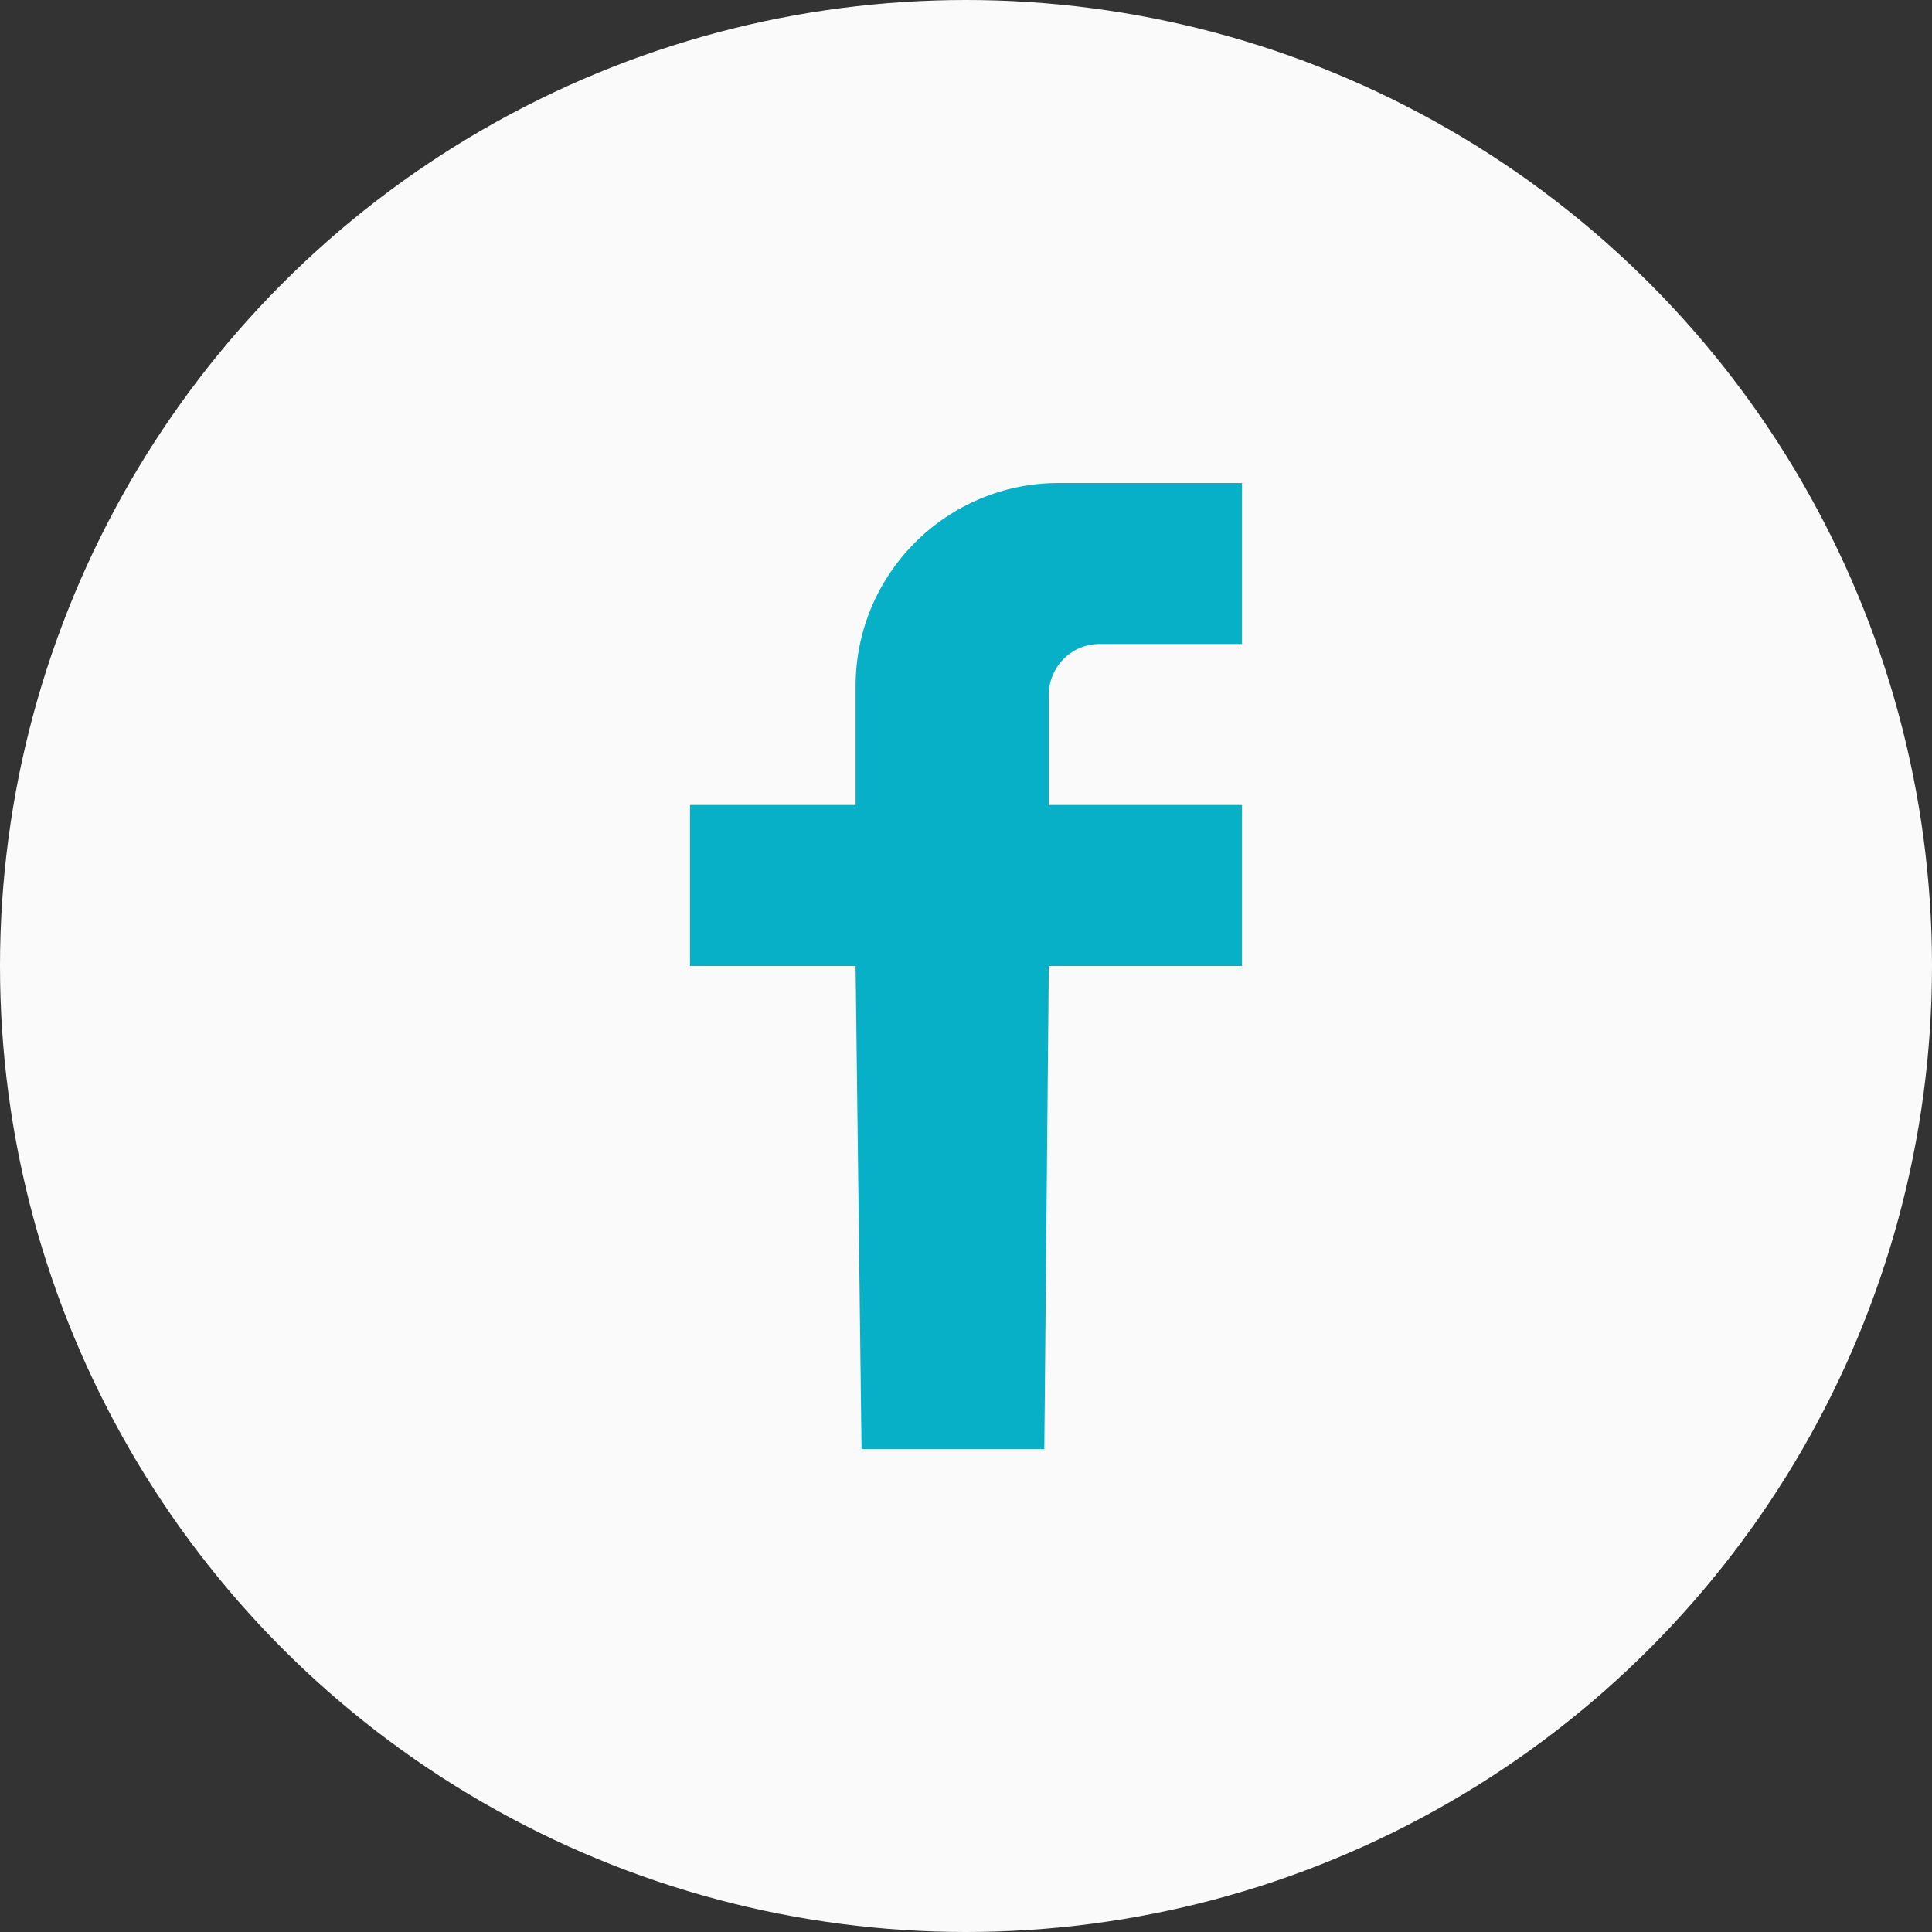 <svg width="28" height="28" viewBox="0 0 28 28" fill="none" xmlns="http://www.w3.org/2000/svg">
<rect x="0" y="0" width="28" height="28" fill="#333333" stroke="none"/>
<circle cx="14" cy="14" r="14" fill="#FAFAFA"/>
<path d="M18 9.333V7H15.343C13.718 7 12.4 8.318 12.4 9.943V11.667H10V14H12.4L12.486 21H15.135L15.2 14H18V11.667H15.2V10.069C15.2 9.663 15.529 9.333 15.936 9.333H18Z" fill="#07B0C7"/>
</svg>
